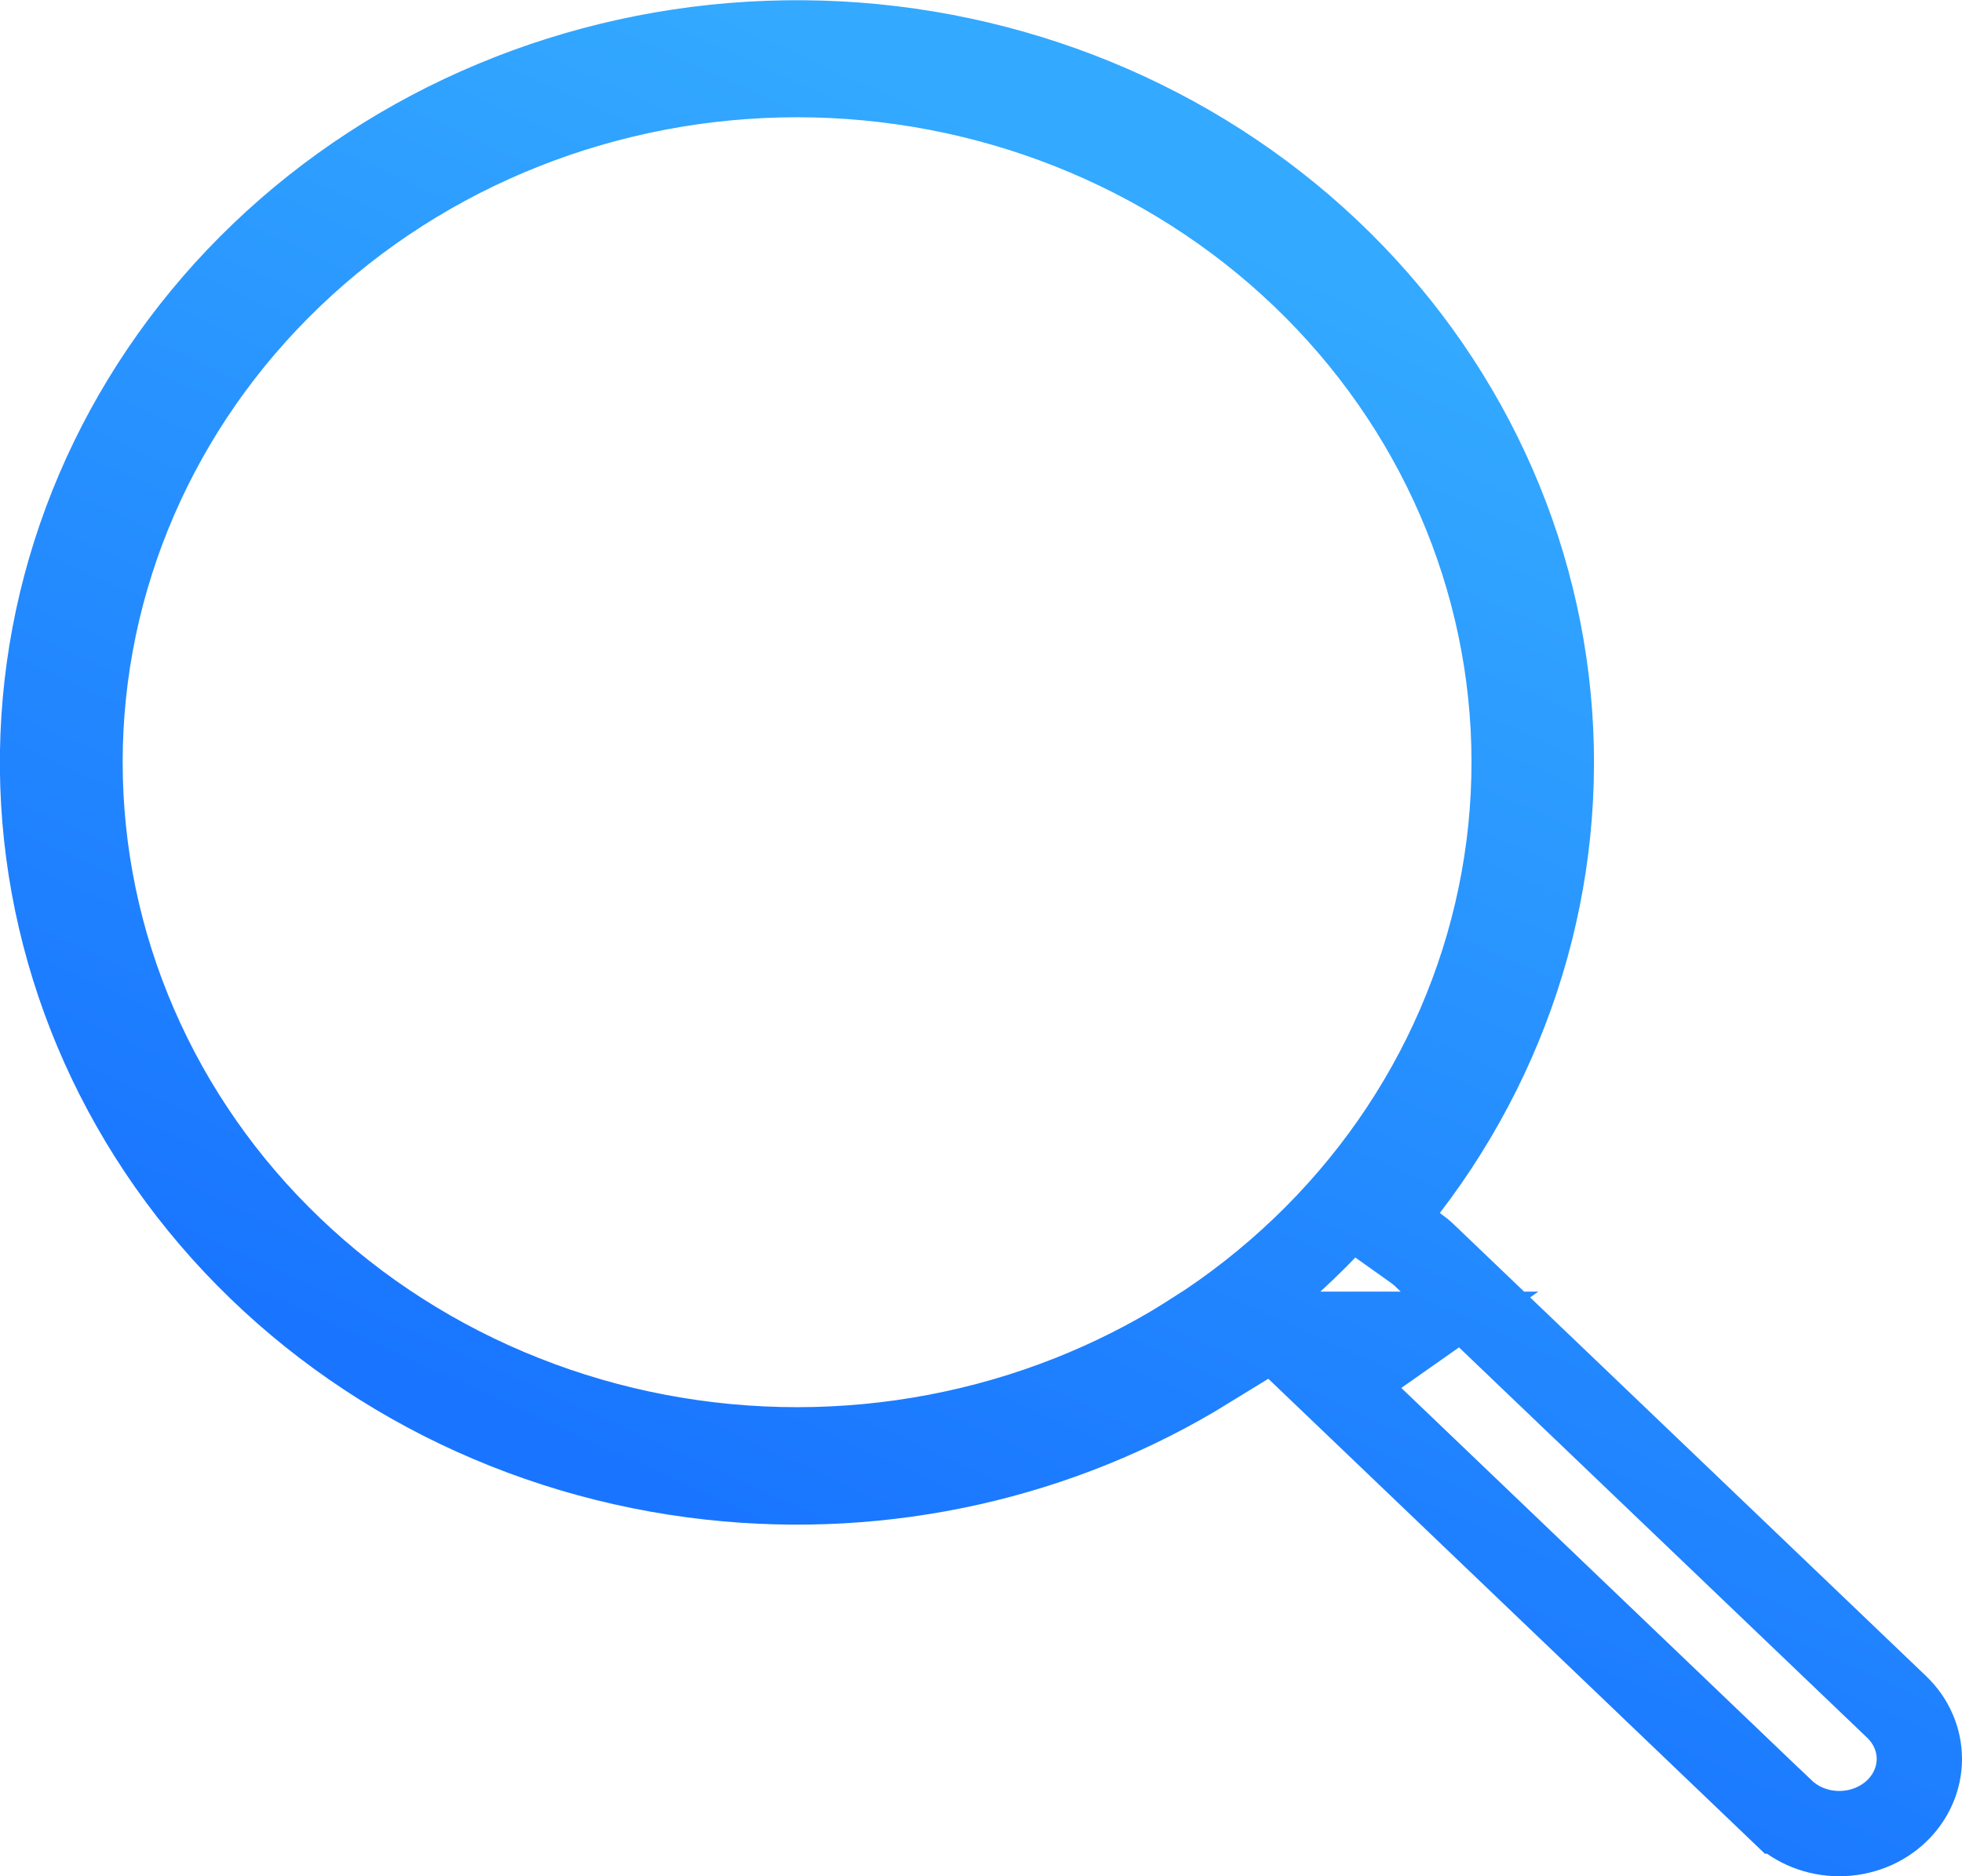 <svg width="23" height="22" viewBox="0 0 23 22" fill="none" xmlns="http://www.w3.org/2000/svg">
<g clip-path="url(#clip0_135_97)">
<g clip-path="url(#clip1_135_97)">
<path d="M16.482 13.919L16.167 14.33L16.589 14.63C16.632 14.661 16.667 14.689 16.697 14.718L16.699 14.72L22.233 20.014C22.407 20.18 22.5 20.4 22.5 20.625C22.5 20.85 22.406 21.07 22.233 21.236C22.058 21.403 21.817 21.5 21.561 21.5C21.306 21.5 21.065 21.403 20.891 21.236L20.89 21.236L15.642 16.215L16.453 15.645H14.871H14.87H14.008C14.464 15.354 14.89 15.019 15.28 14.646C16.062 13.899 16.683 13.01 17.107 12.03C17.531 11.05 17.75 9.999 17.75 8.937C17.75 6.792 16.859 4.739 15.28 3.229C13.702 1.719 11.566 0.875 9.344 0.875C7.121 0.875 4.986 1.719 3.408 3.229C1.829 4.739 0.938 6.792 0.938 8.937C0.938 9.999 1.156 11.05 1.581 12.03C2.005 13.01 2.626 13.899 3.408 14.646C4.189 15.394 5.116 15.986 6.134 16.389C7.152 16.793 8.243 17 9.344 17C10.445 17 11.535 16.793 12.554 16.389C13.023 16.203 13.472 15.977 13.897 15.715L14.142 16.027C12.427 17.084 10.375 17.546 8.333 17.322C6.113 17.079 4.075 16.043 2.625 14.428C1.176 12.814 0.421 10.74 0.505 8.622C0.589 6.504 1.506 4.49 3.079 2.984C4.653 1.477 6.768 0.591 9.001 0.509C11.235 0.426 13.415 1.154 15.107 2.541C16.798 3.928 17.874 5.87 18.128 7.976C18.382 10.082 17.796 12.204 16.482 13.919Z" stroke="url(#paint0_linear_135_97)"/>
</g>
</g>
<defs>
<linearGradient id="paint0_linear_135_97" x1="7.188" y1="17.187" x2="13.869" y2="2.519" gradientUnits="userSpaceOnUse">
<stop stop-color="#1975FF"/>
<stop offset="1" stop-color="#33A9FF"/>
</linearGradient>
<clipPath id="clip0_135_97">
<rect width="23" height="22" fill="white"/>
</clipPath>
<clipPath id="clip1_135_97">
<rect width="23" height="22" fill="white"/>
</clipPath>
</defs>
</svg>

